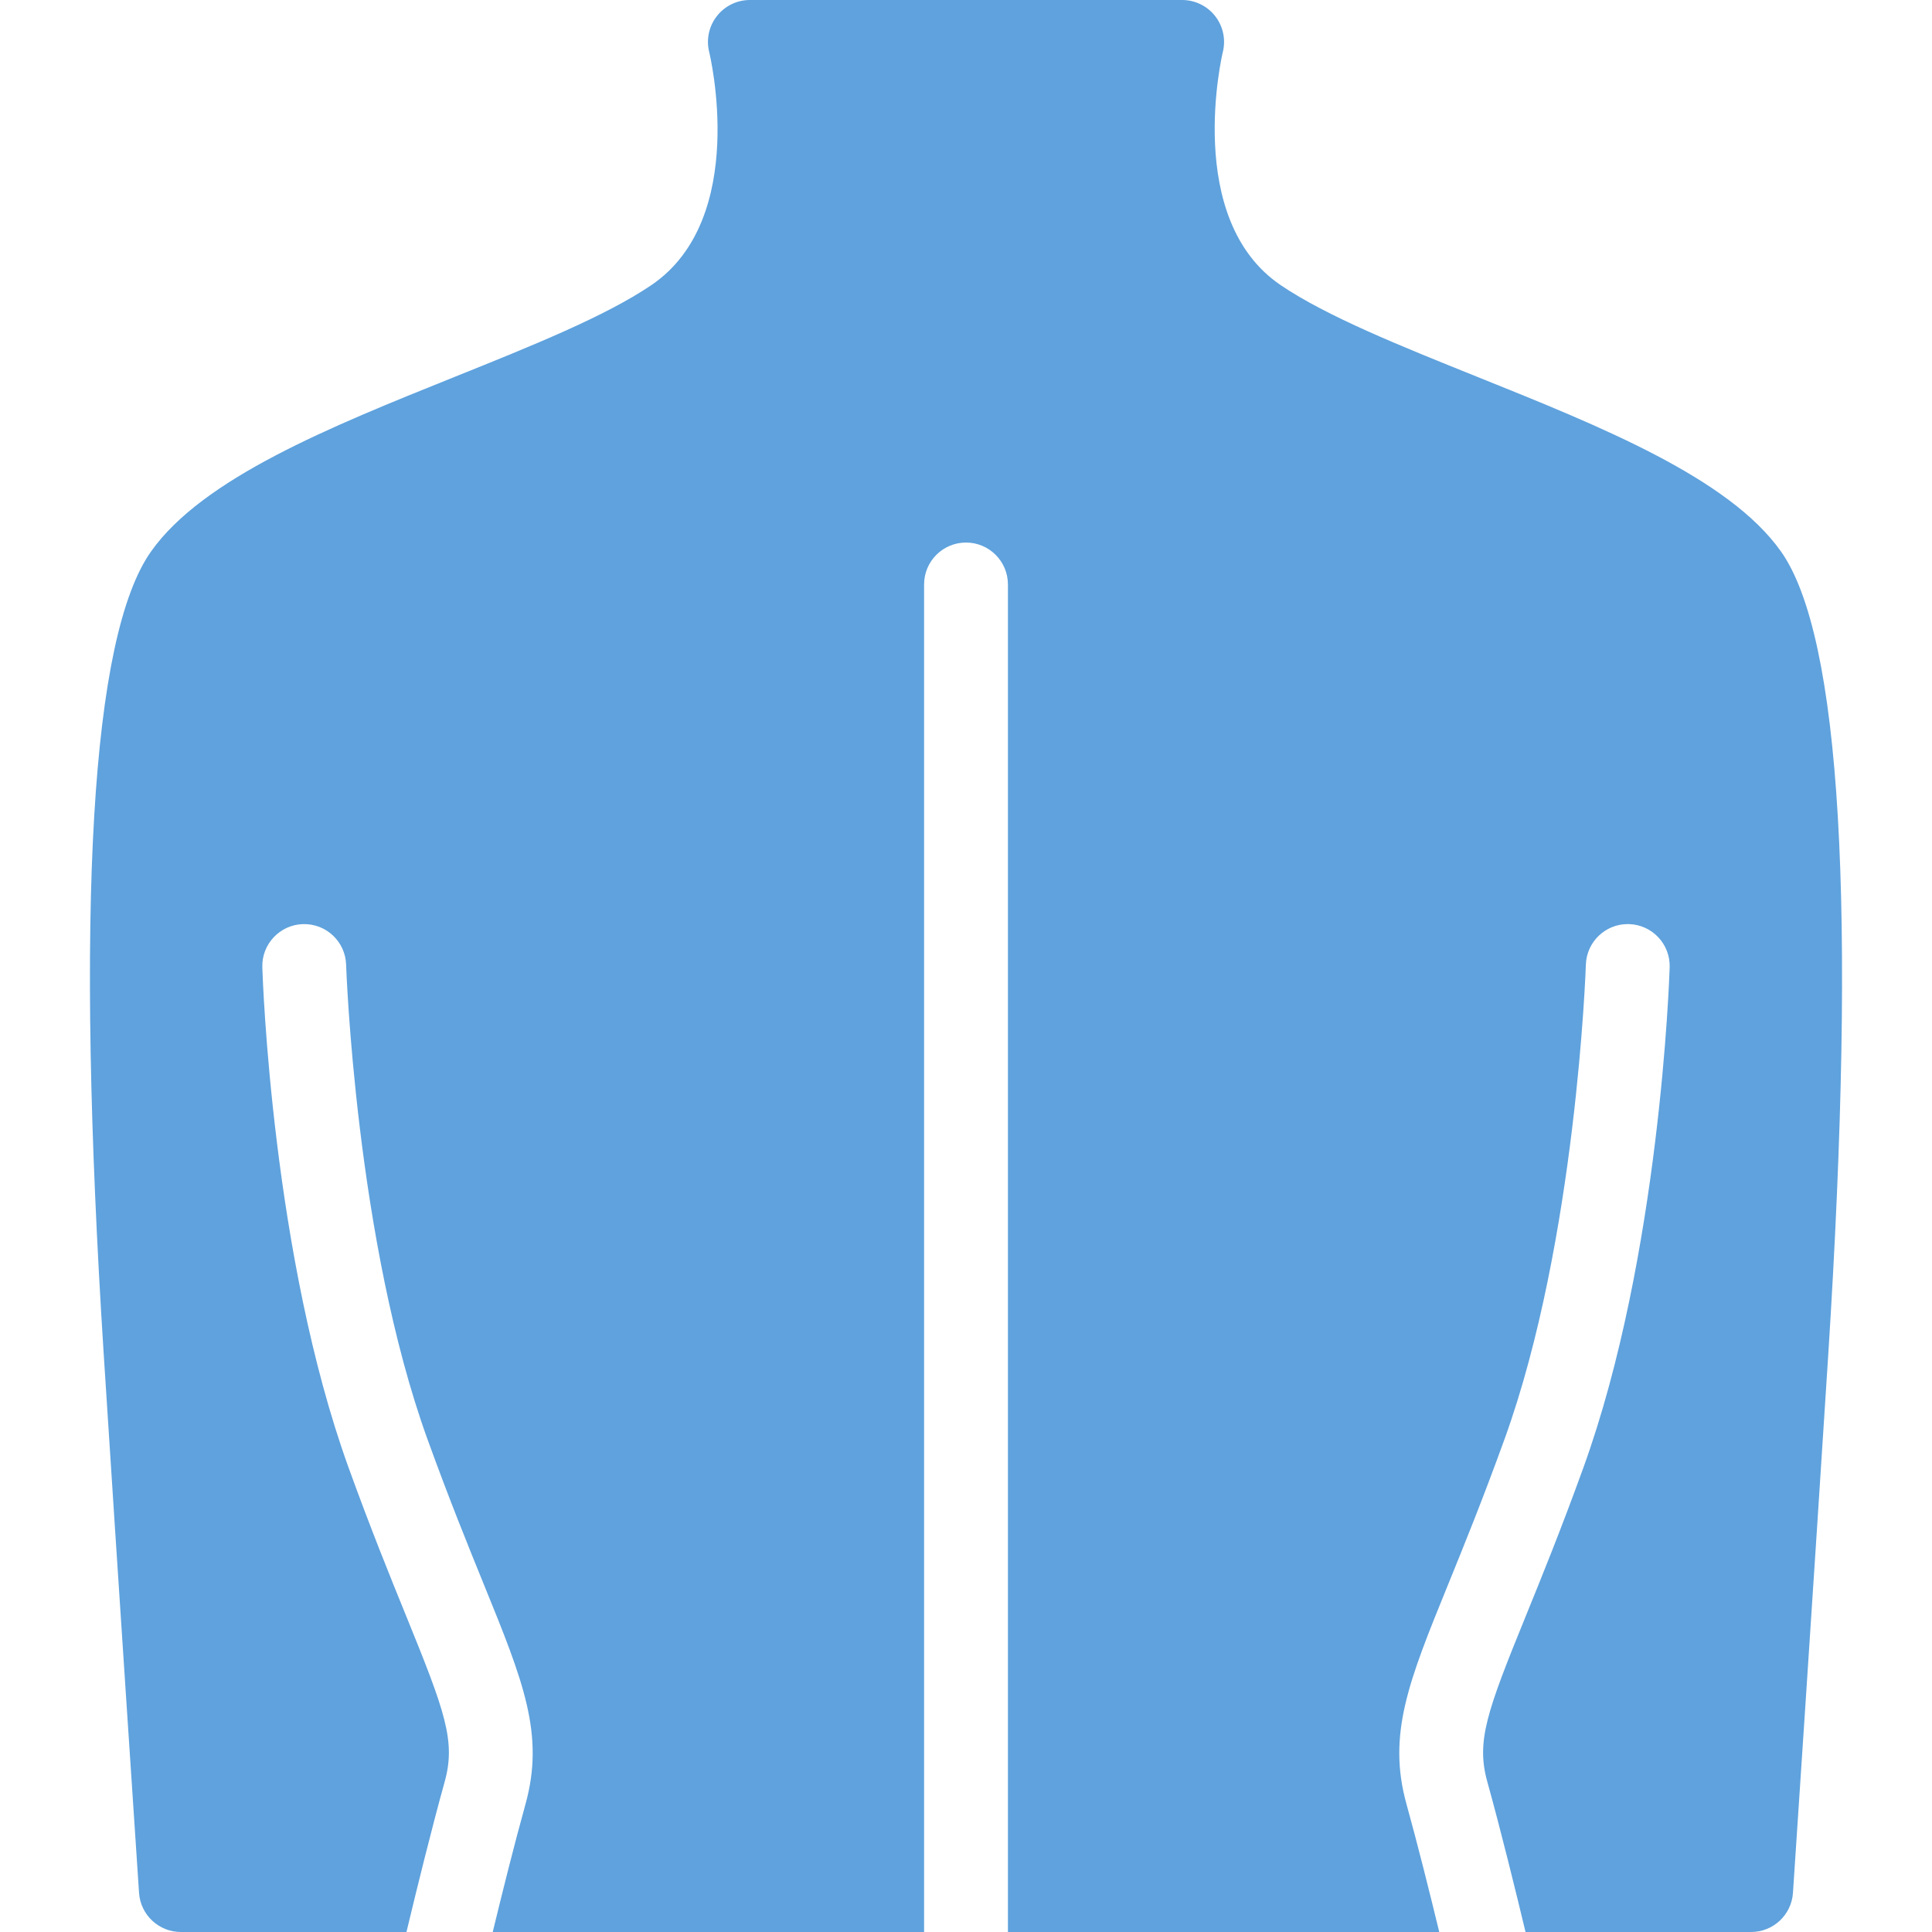 <?xml version="1.0" encoding="iso-8859-1"?>
<svg version="1.1" id="Capa_1" xmlns="http://www.w3.org/2000/svg" xmlns:xlink="http://www.w3.org/1999/xlink" x="0px" y="0px"
	 viewBox="0 0 184.341 184.341" style="enable-background:new 0 0 184.341 184.341;" xml:space="preserve" fill="#5FA2DD">
<path d="M174.442,129.251c-1.249,19.56-3.347,51.04-3.367,51.355c-0.14,2.102-1.886,3.734-3.991,3.734h-21.526
	c-0.934-3.901-2.357-9.693-3.645-14.329c-1.074-3.866-0.053-6.667,3.657-15.785c1.508-3.704,3.383-8.313,5.509-14.19
	c7.288-20.146,8.197-46.622,8.232-47.739c0.069-2.208-1.664-4.055-3.872-4.124c-0.043-0.001-0.086-0.002-0.128-0.002
	c-2.151,0-3.928,1.709-3.996,3.874c-0.008,0.261-0.9,26.308-7.76,45.271c-2.072,5.729-3.914,10.257-5.395,13.896
	c-3.746,9.204-5.809,14.274-3.957,20.941c1.055,3.797,2.227,8.496,3.123,12.188H96.171V55.767c0-2.209-1.791-4-4-4s-4,1.791-4,4
	v128.574H47.014c0.895-3.693,2.067-8.392,3.123-12.188c1.852-6.667-0.211-11.737-3.957-20.941c-1.48-3.639-3.322-8.166-5.395-13.896
	c-6.848-18.934-7.752-45.01-7.76-45.271c-0.071-2.206-1.913-3.938-4.125-3.871c-2.207,0.07-3.94,1.916-3.871,4.124
	c0.035,1.117,0.945,27.593,8.232,47.739c2.126,5.878,4.001,10.486,5.509,14.19c3.71,9.118,4.731,11.919,3.657,15.785
	c-1.288,4.636-2.71,10.428-3.644,14.329H17.258c-2.105,0-3.851-1.633-3.991-3.734c-0.021-0.315-2.119-31.796-3.368-51.355
	c-2.729-42.77-1.211-68.554,4.516-76.638c4.96-7.004,17.138-11.898,28.914-16.633c7.426-2.984,14.44-5.805,18.819-8.775
	c9.363-6.354,5.561-22.077,5.521-22.235c-0.299-1.194-0.03-2.461,0.729-3.432C69.154,0.567,70.317,0,71.549,0h41.244
	c1.231,0,2.395,0.567,3.153,1.538c0.758,0.971,1.026,2.237,0.728,3.432c-0.037,0.15-3.78,15.925,5.52,22.235
	c4.379,2.971,11.394,5.791,18.819,8.775c11.776,4.734,23.954,9.629,28.914,16.632C175.653,60.697,177.172,86.481,174.442,129.251z"
	/>
</svg>
